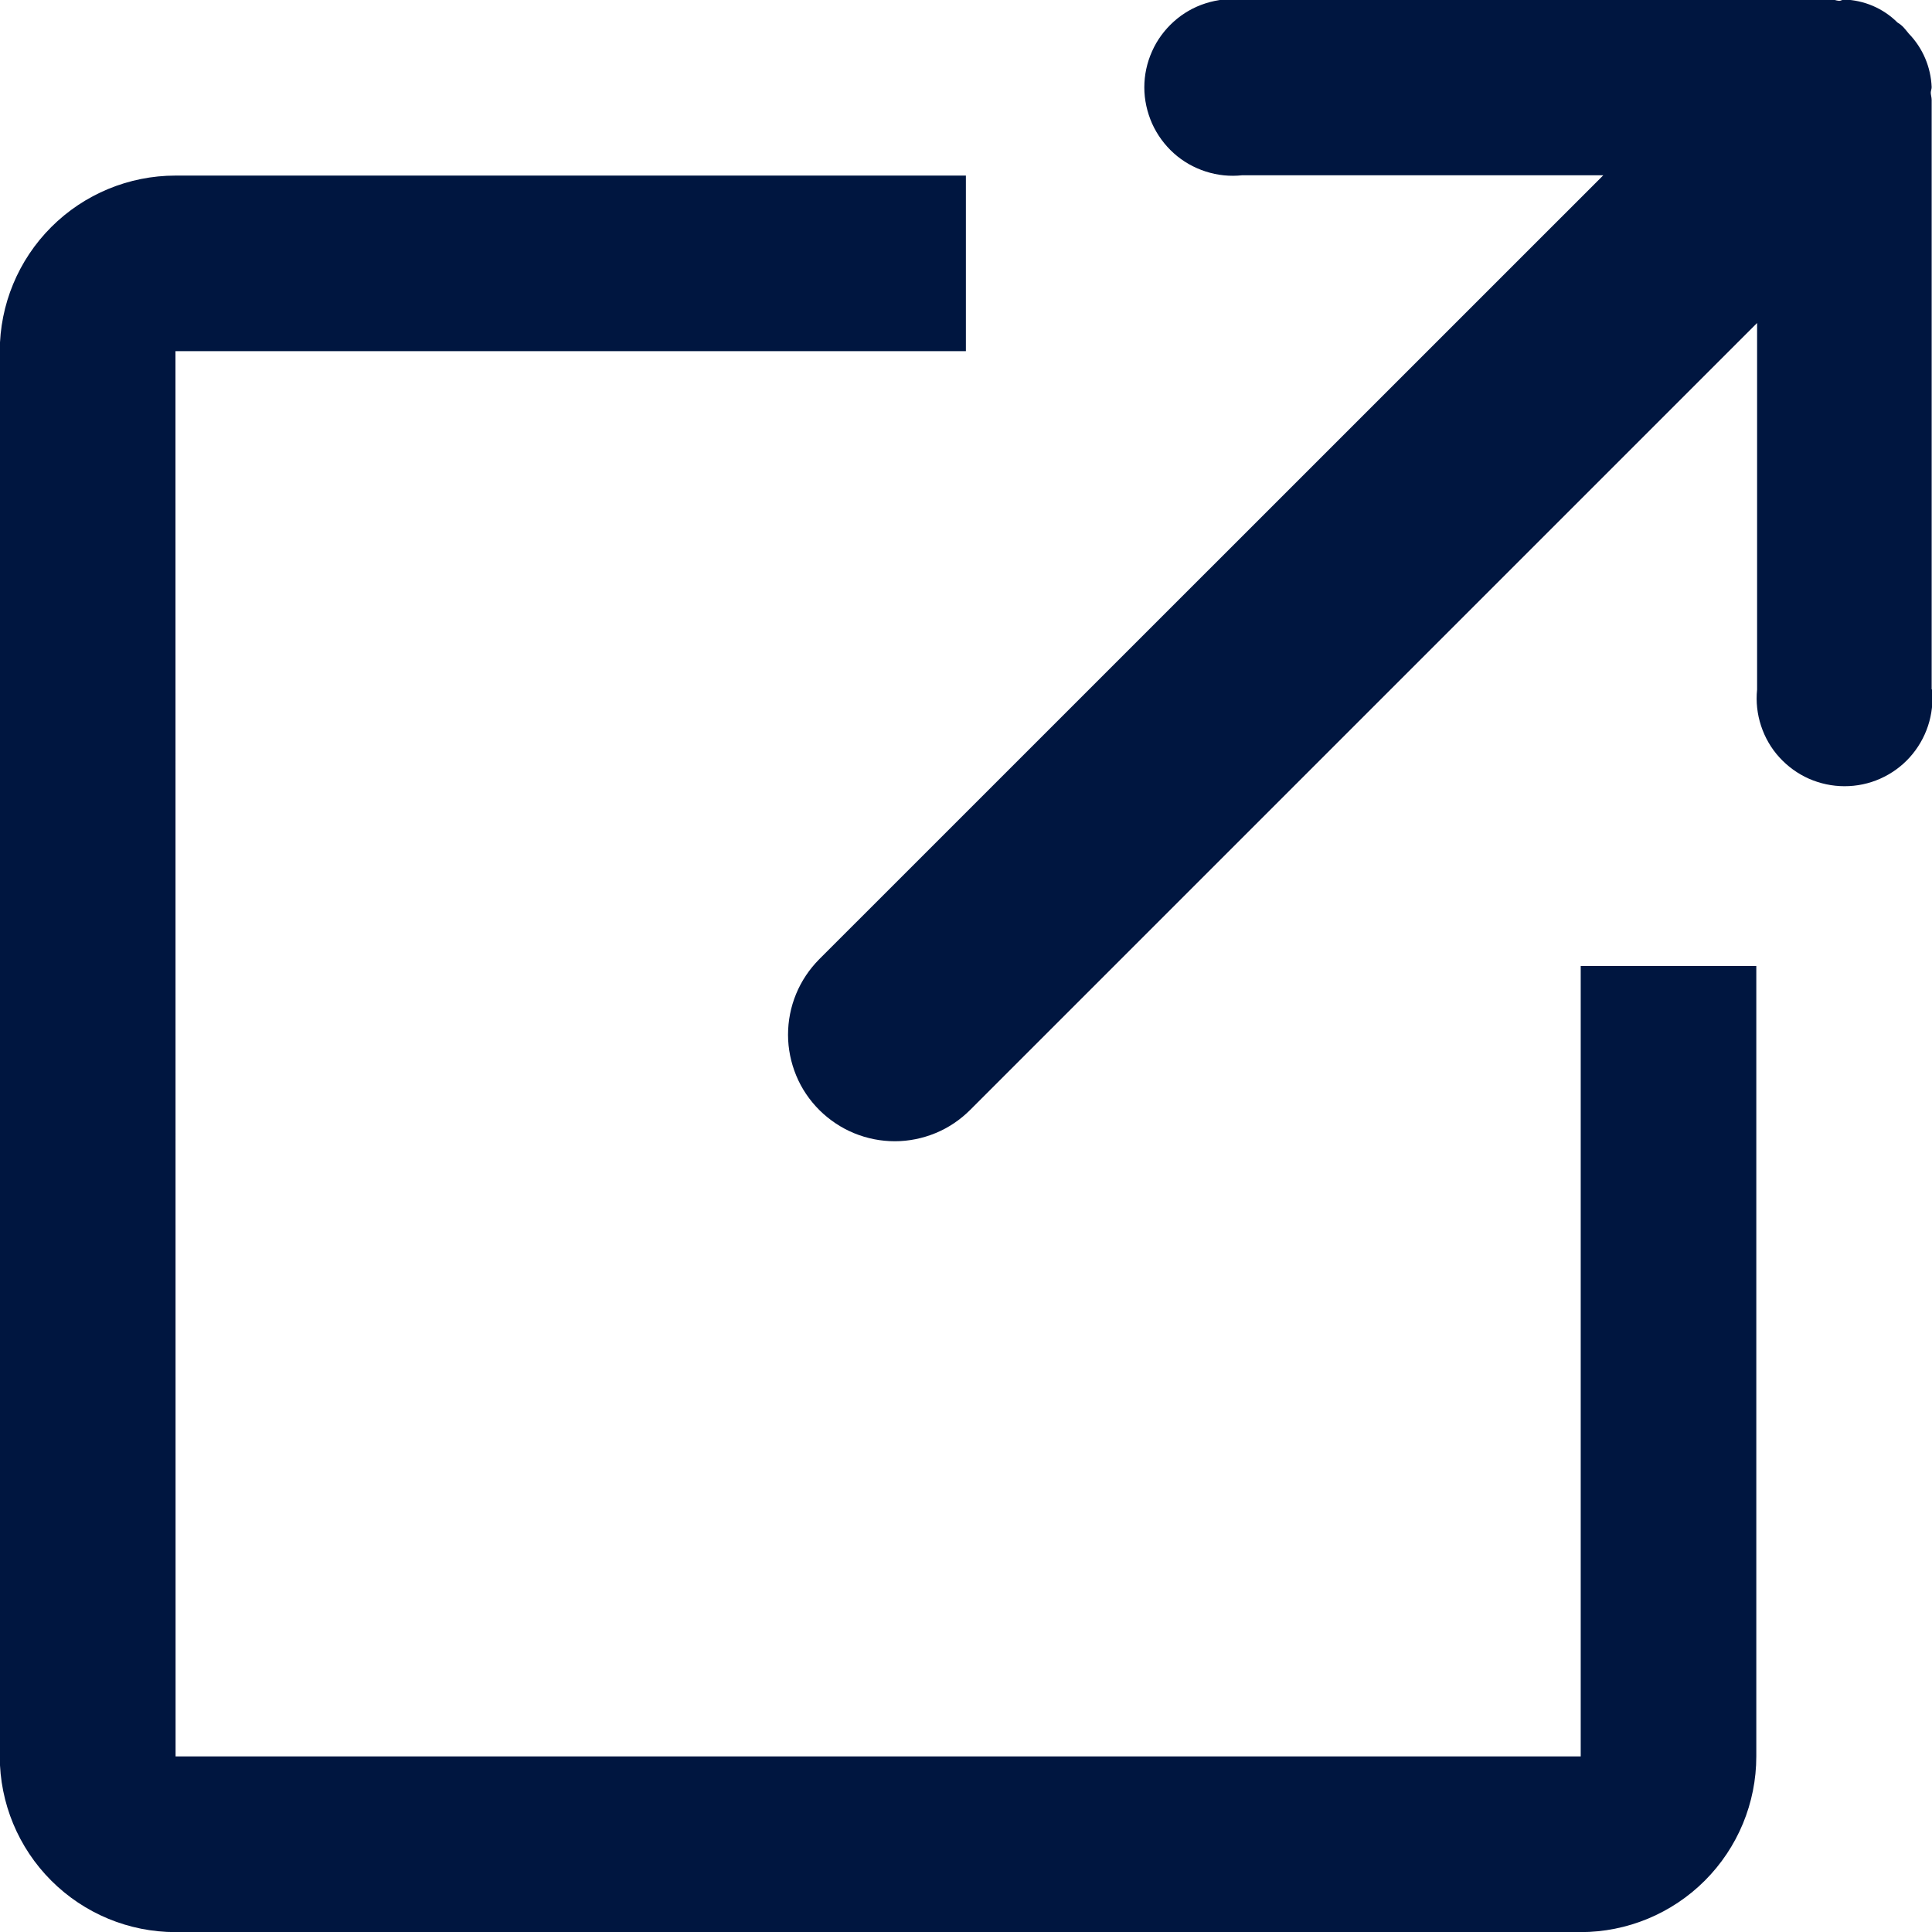 <svg fill="none" height="17" viewBox="0 0 17 17" width="17" xmlns="http://www.w3.org/2000/svg"><path clip-rule="evenodd" d="m17 6.068c.011.107-.001.216-.035.319s-.089.197-.161.277c-.072.08-.161.144-.26.188-.099.044-.205.066-.314.066-.108 0-.215-.023-.313-.066-.099-.044-.187-.108-.26-.188s-.127-.174-.161-.277-.046-.211-.035-.319v-3.226l-6.924 6.924c-.087.087-.19.157-.304.204-.114.047-.236.072-.359.072-.123 0-.245-.024-.359-.071-.114-.047-.217-.116-.305-.203-.087-.087-.157-.19-.204-.304-.047-.114-.072-.236-.072-.359-0-.123.024-.245.071-.359.047-.114.116-.217.203-.305l6.9-6.899h-3.176c-.109.012-.218.001-.323-.033s-.2-.088-.281-.161c-.081-.073-.146-.162-.191-.262-.044-.1-.068-.208-.068-.317s.023-.217.068-.317c.044-.1.11-.189.191-.262.081-.073.177-.128.281-.161.104-.033.214-.045.323-.033h5.085.046.054c.023 0 .039.009.062.011.023.002.031-.011.046-.011.177.005.346.077.471.202.02.012.038.026.054.043.015.017.031.036.046.055.123.127.194.295.201.471 0 .017-.008.032-.008.049 0 .017.008.041.008.063v5.185zm-15.455 9.387h12.364v-6.955h1.545v6.955c0 .41-.163.803-.453 1.093-.29.29-.683.453-1.093.453h-12.364c-.41 0-.803-.163-1.093-.453-.29-.29-.453-.683-.453-1.093v-12.364c0-.41.163-.803.453-1.093.29-.29.683-.453 1.093-.453h6.955v1.545h-6.955z" fill="#001640" fill-rule="evenodd"/></svg>